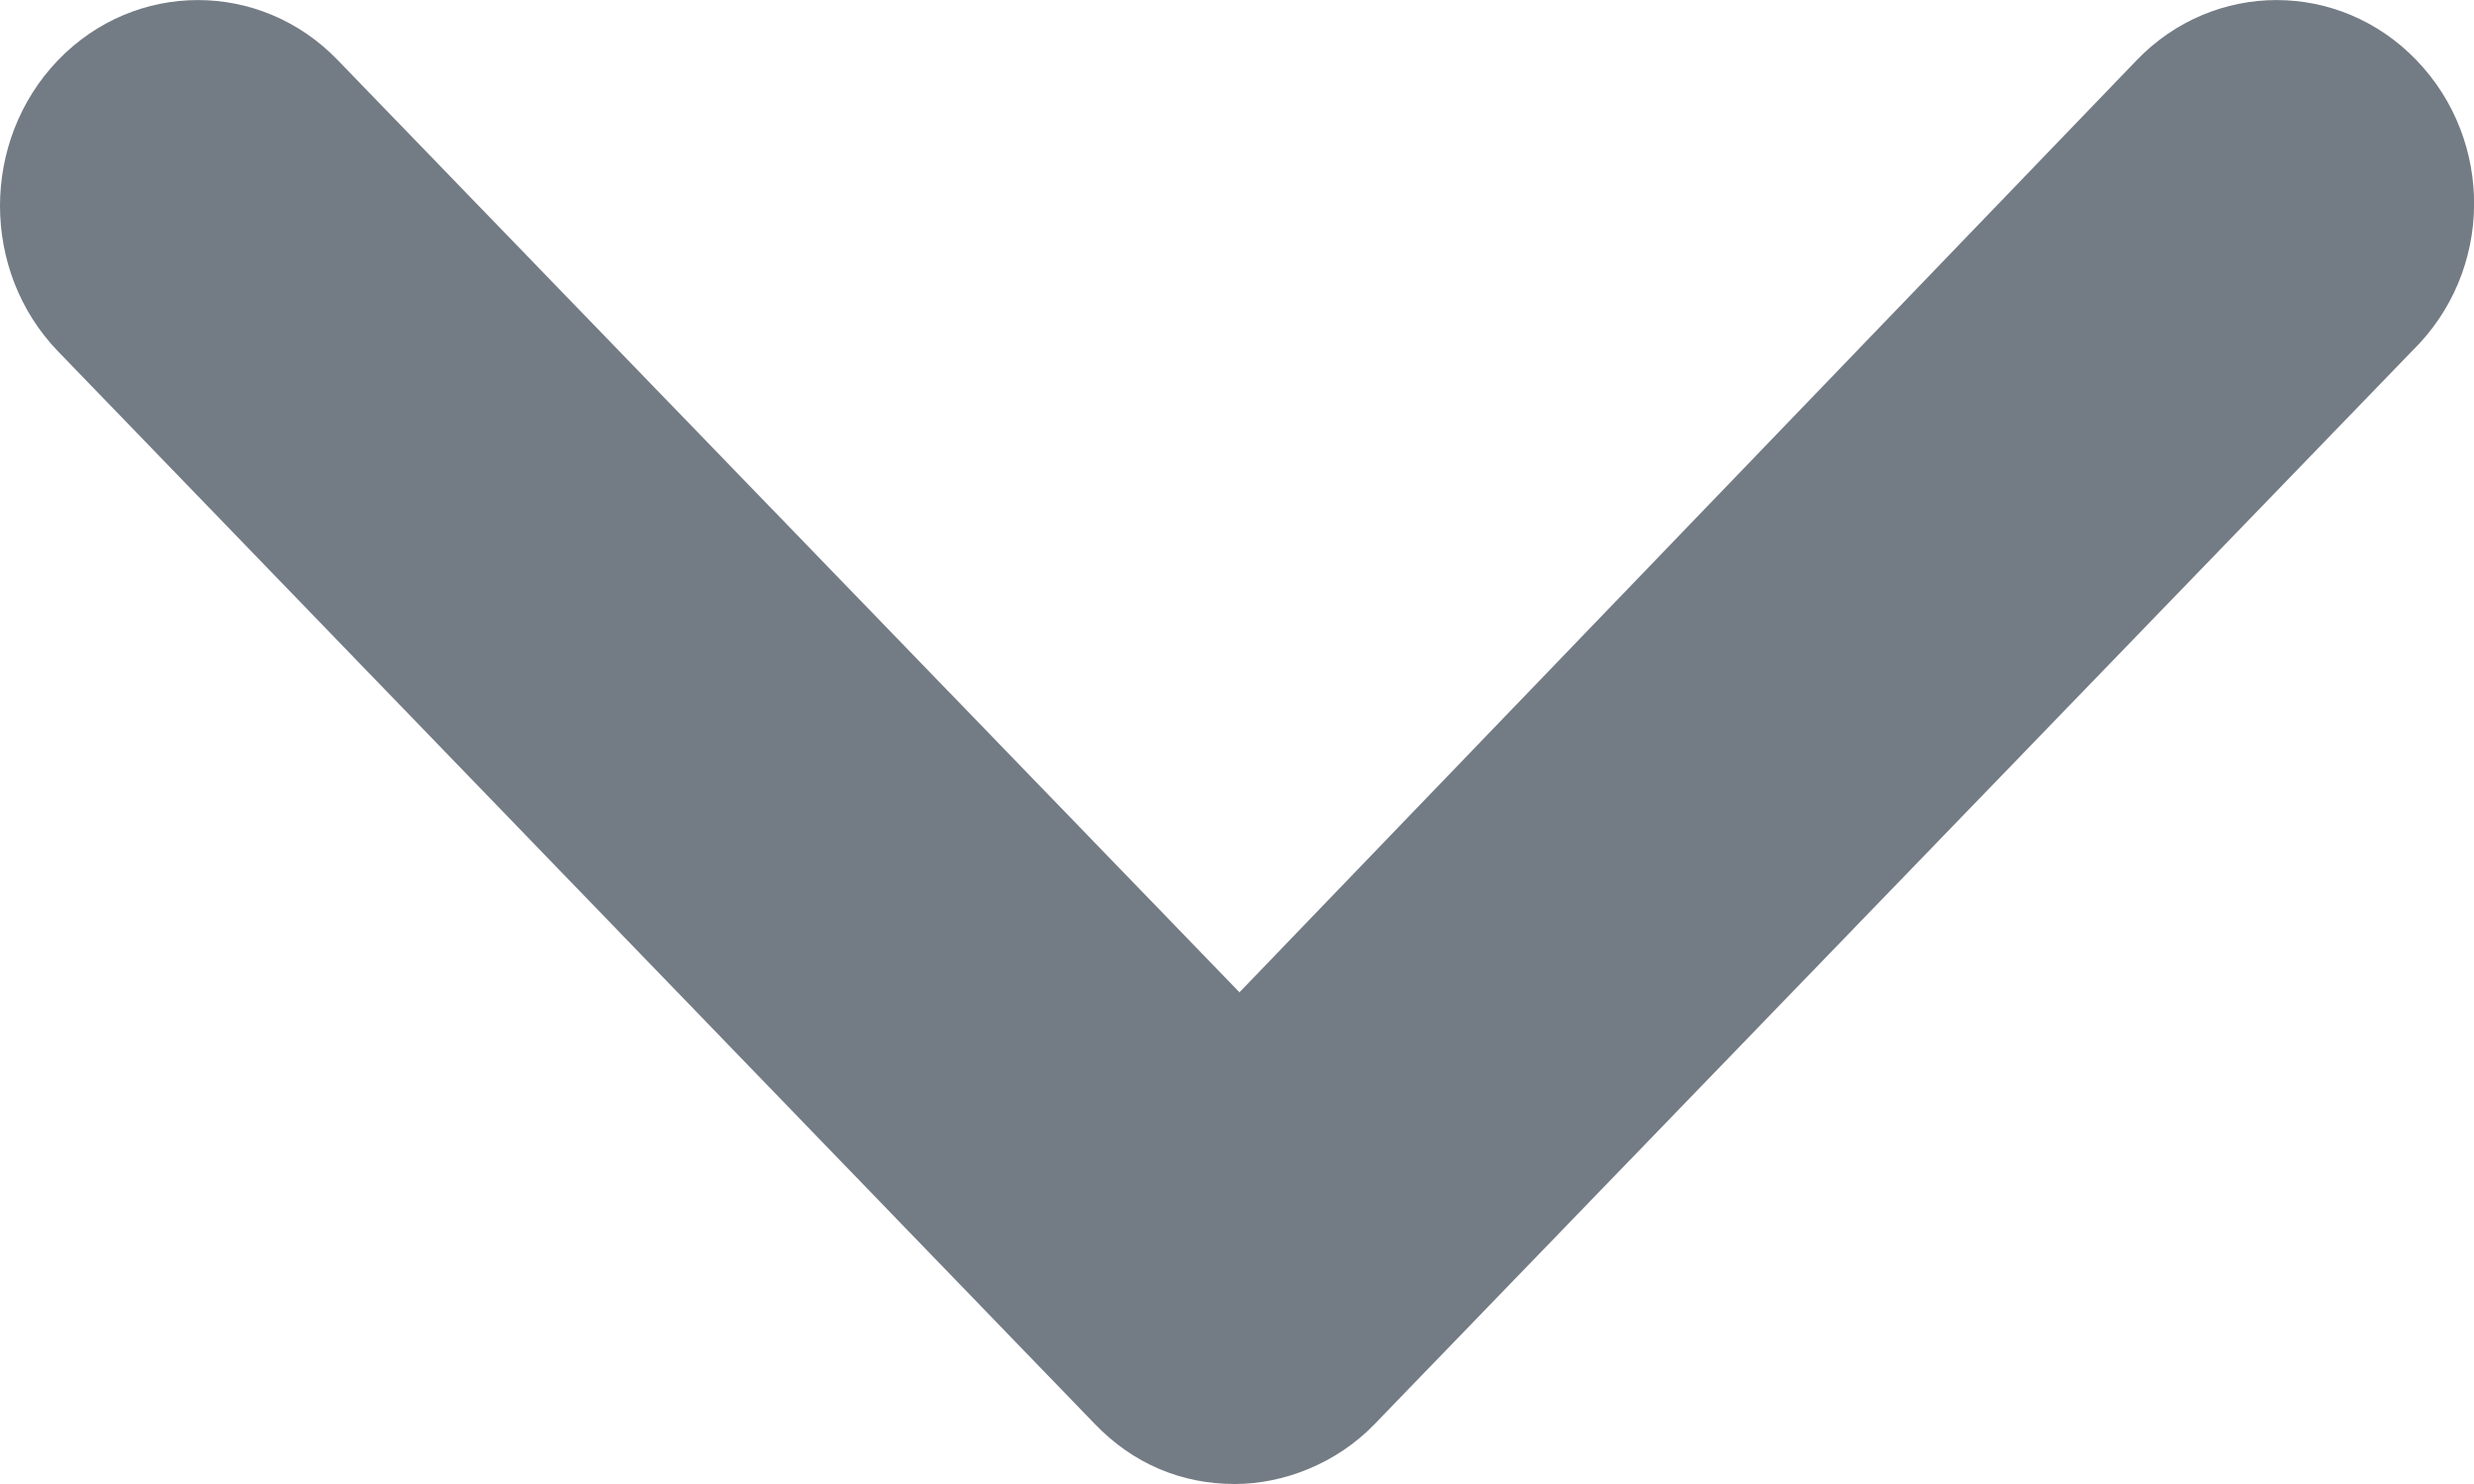<?xml version="1.0" encoding="utf-8"?>
<!-- Generator: Adobe Illustrator 19.2.1, SVG Export Plug-In . SVG Version: 6.00 Build 0)  -->
<svg version="1.1" id="Layer_1" xmlns:ev="http://www.w3.org/2001/xml-events"
	 xmlns="http://www.w3.org/2000/svg" xmlns:xlink="http://www.w3.org/1999/xlink" x="0px" y="0px" viewBox="0 0 10 6"
	 style="enable-background:new 0 0 10 6;" xml:space="preserve">
<style type="text/css">
	.st0{fill:#737B84;}
</style>
<path class="st0" d="M9.768,0.244c-0.312-0.325-0.82-0.325-1.132,0L5.01,4.012L1.366,0.244c-0.312-0.325-0.82-0.325-1.132,0
	s-0.312,0.852,0,1.176l4.191,4.337C4.581,5.919,4.776,6,4.991,6c0.195,0,0.41-0.081,0.566-0.243L9.749,1.42
	C10.081,1.096,10.081,0.569,9.768,0.244z"/>
</svg>
